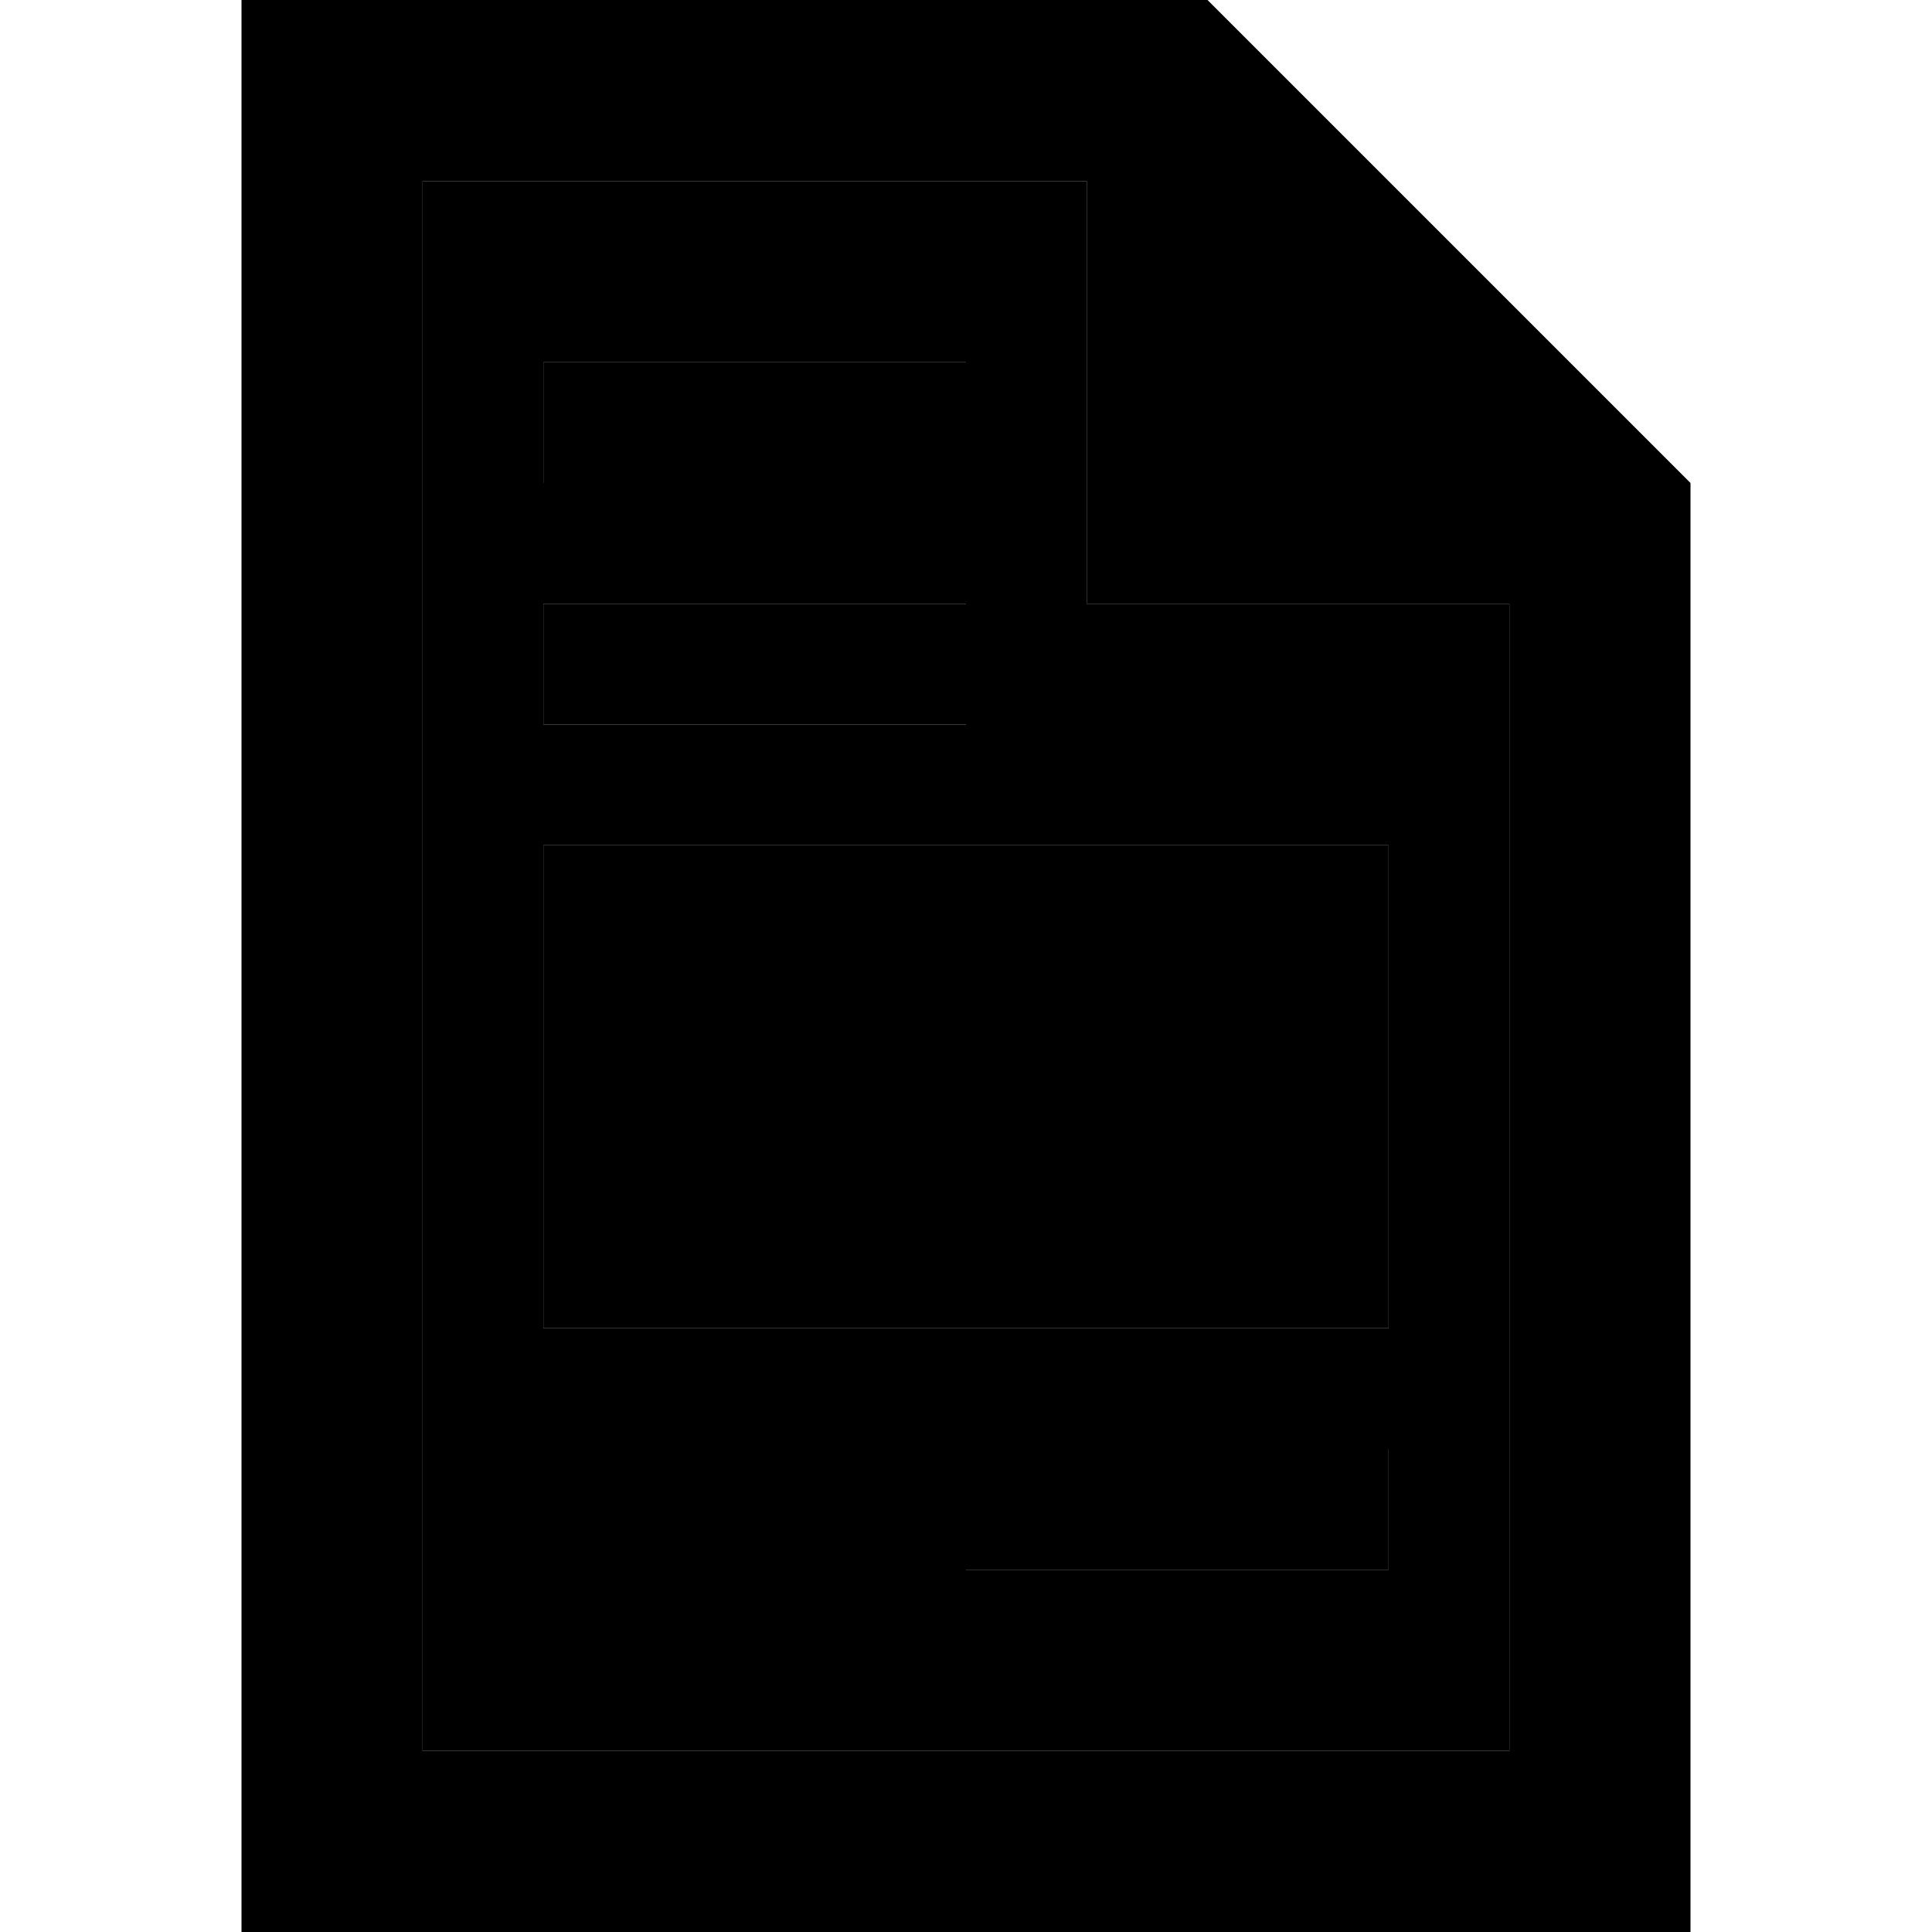 <svg xmlns="http://www.w3.org/2000/svg" width="24" height="24" viewBox="0 0 384 512">
    <path class="pr-icon-duotone-secondary" d="M48 48l0 416 288 0 0-304-112 0 0-112L48 48zM80 96l16 0 80 0 16 0 0 32-16 0-80 0-16 0 0-32zm0 64l16 0 80 0 16 0 0 32-16 0-80 0-16 0 0-32zm0 64l224 0 0 128L80 352l0-128zM192 384l16 0 80 0 16 0 0 32-16 0-80 0-16 0 0-32z"/>
    <path class="pr-icon-duotone-primary" d="M48 464l288 0 0-304-112 0 0-112L48 48l0 416zM48 0L256 0 384 128l0 336 0 48-48 0L48 512 0 512l0-48L0 48 0 0 48 0zM80 96l16 0 80 0 16 0 0 32-16 0-80 0-16 0 0-32zm0 64l16 0 80 0 16 0 0 32-16 0-80 0-16 0 0-32zM192 384l16 0 80 0 16 0 0 32-16 0-80 0-16 0 0-32zM304 224l0 128L80 352l0-128 224 0z"/>
</svg>